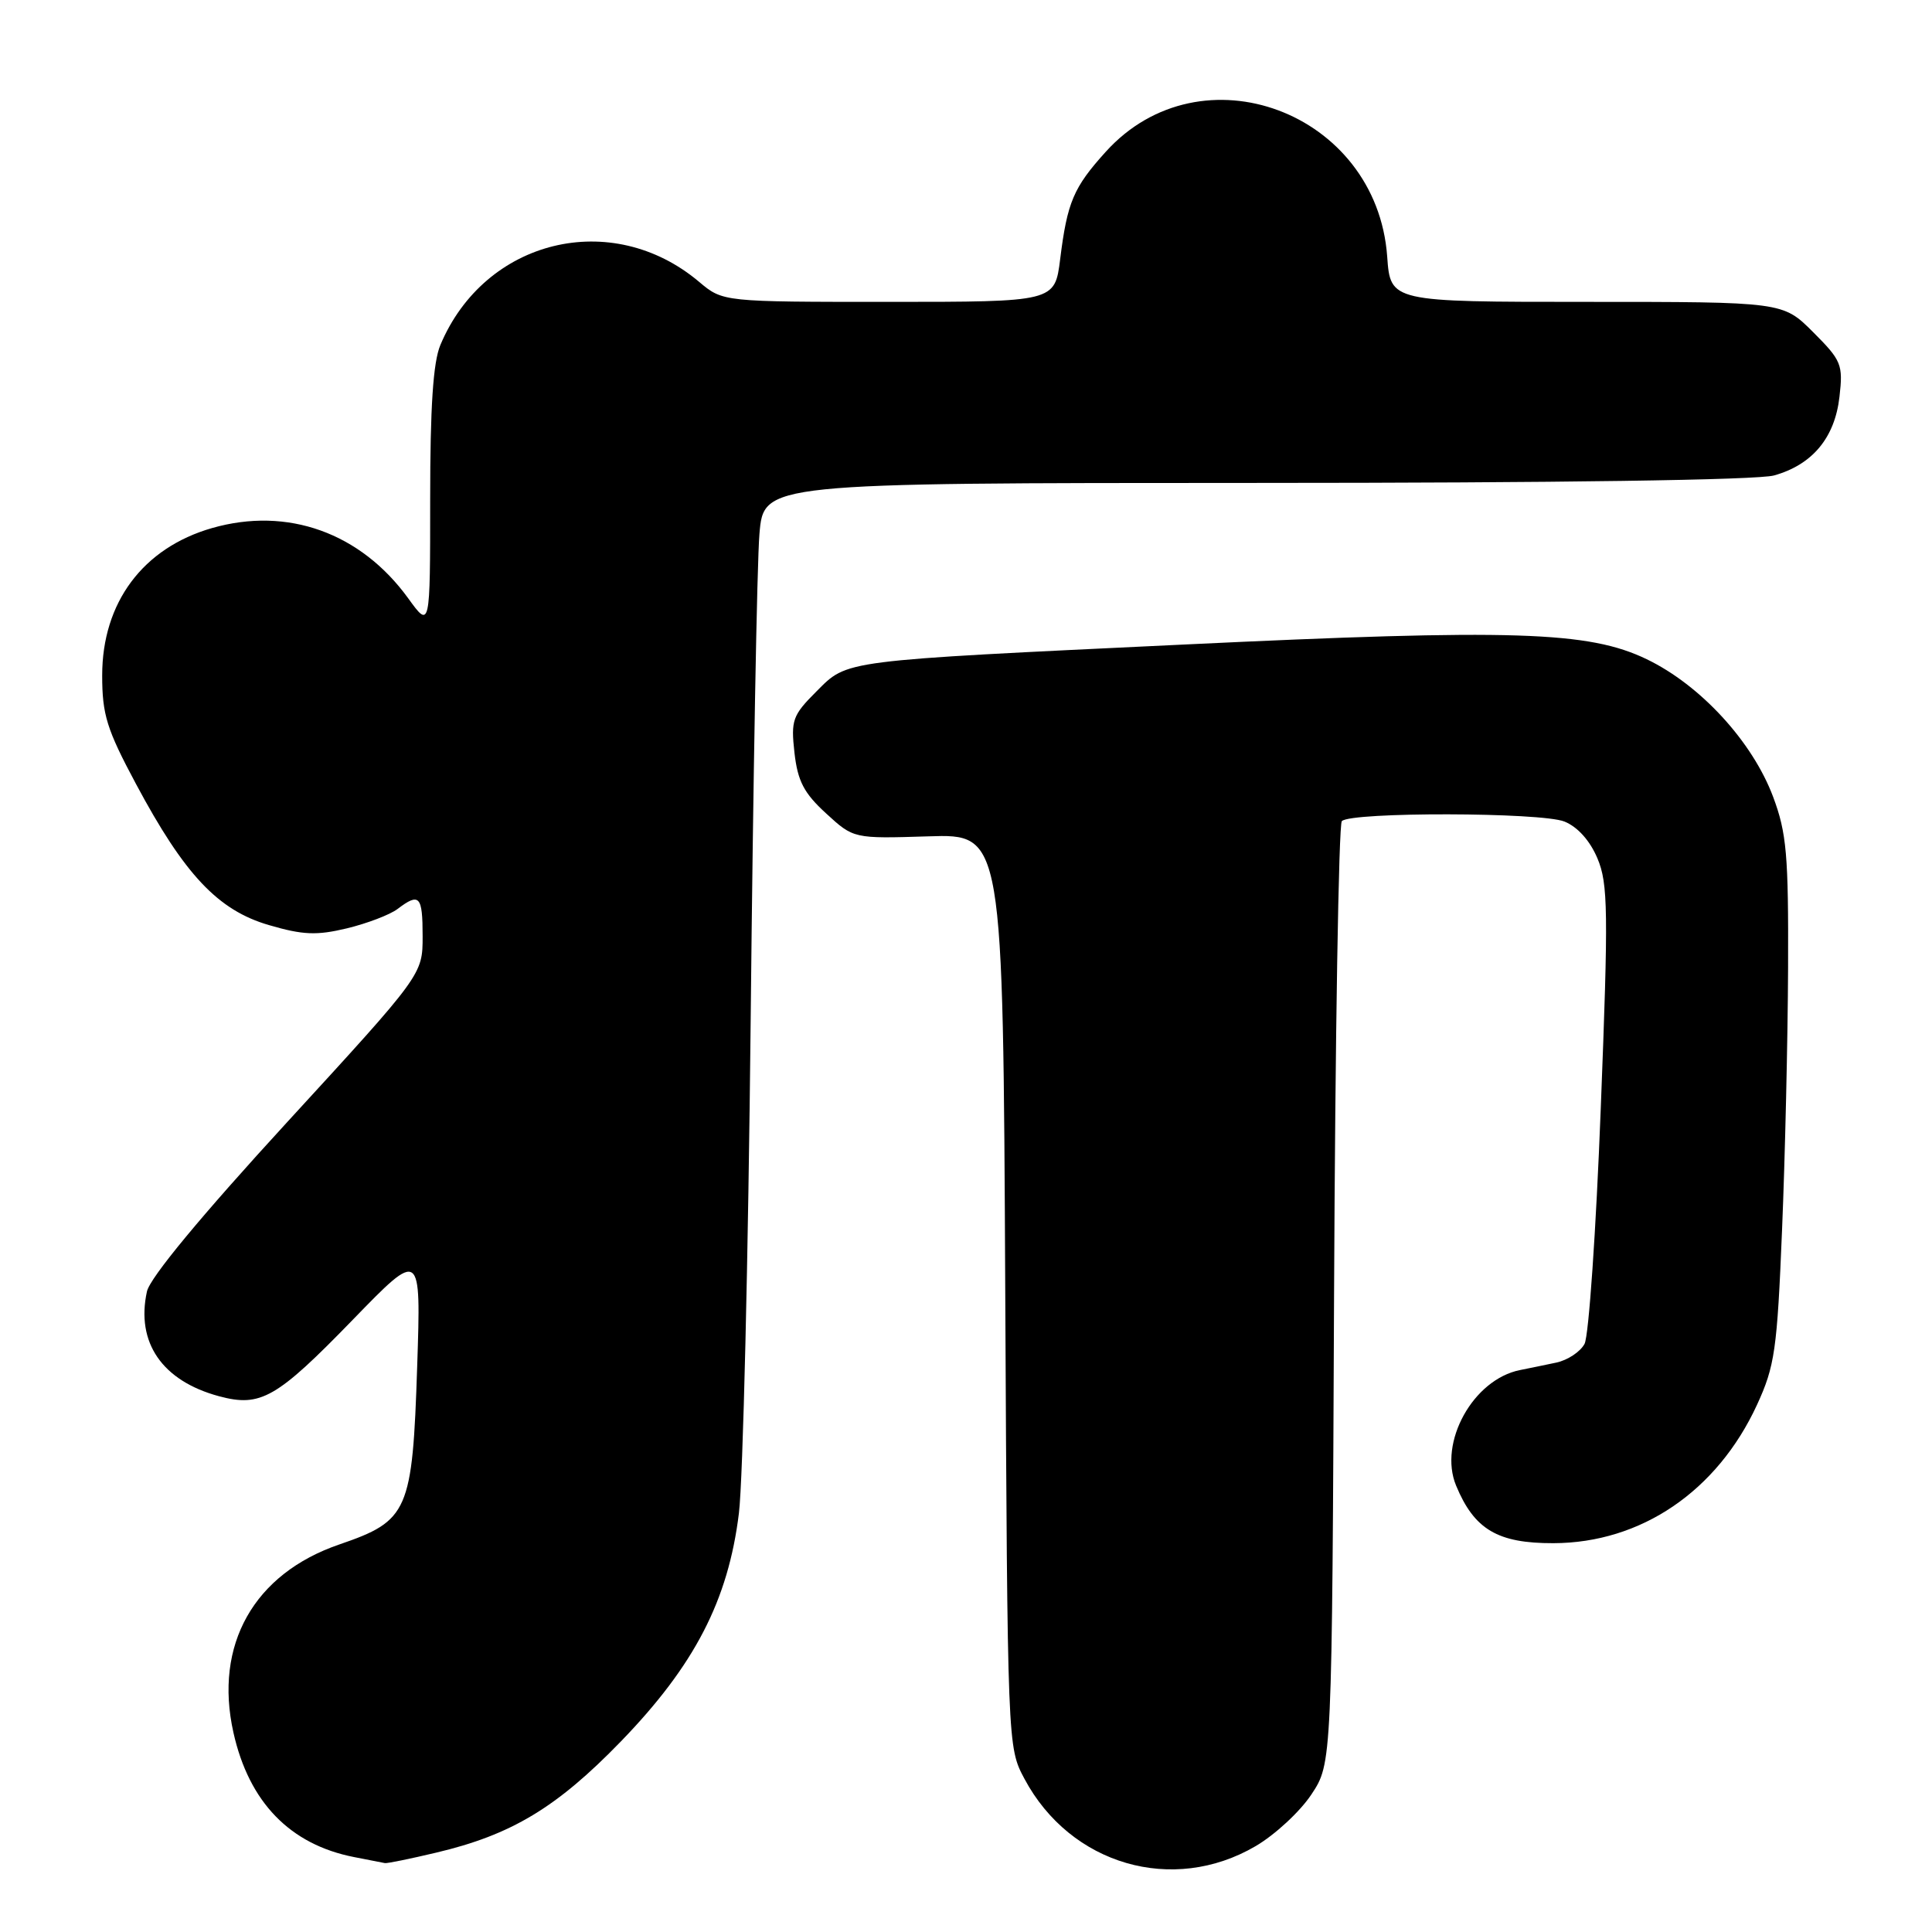 <?xml version="1.0" encoding="UTF-8" standalone="no"?>
<!DOCTYPE svg PUBLIC "-//W3C//DTD SVG 1.1//EN" "http://www.w3.org/Graphics/SVG/1.1/DTD/svg11.dtd" >
<svg xmlns="http://www.w3.org/2000/svg" xmlns:xlink="http://www.w3.org/1999/xlink" version="1.1" viewBox="0 0 256 256">
 <g >
 <path fill="currentColor"
d=" M 166.38 244.62 C 168.94 243.12 172.27 240.04 173.77 237.77 C 176.50 233.65 176.50 233.65 176.77 171.60 C 176.92 137.48 177.38 109.22 177.80 108.80 C 179.03 107.57 204.21 107.62 207.30 108.86 C 209.05 109.57 210.68 111.39 211.67 113.74 C 213.08 117.09 213.13 120.70 212.11 146.84 C 211.49 162.97 210.52 177.03 209.96 178.07 C 209.40 179.12 207.72 180.23 206.22 180.55 C 204.72 180.87 202.56 181.31 201.41 181.54 C 195.20 182.78 190.57 191.13 192.94 196.85 C 195.35 202.67 198.45 204.50 205.83 204.48 C 217.45 204.45 227.53 197.59 232.81 186.15 C 235.17 181.02 235.48 178.89 236.13 163.00 C 236.53 153.38 236.89 137.75 236.93 128.29 C 236.99 113.26 236.74 110.38 234.95 105.59 C 232.21 98.28 225.34 90.79 218.20 87.35 C 210.51 83.64 200.56 83.32 156.76 85.41 C 111.17 87.58 112.37 87.43 108.18 91.62 C 105.01 94.79 104.79 95.42 105.27 99.74 C 105.70 103.51 106.52 105.09 109.46 107.78 C 113.11 111.13 113.11 111.13 123.01 110.82 C 132.91 110.50 132.91 110.50 133.20 171.00 C 133.50 231.50 133.50 231.50 135.75 235.71 C 141.84 247.11 155.41 251.05 166.38 244.62 Z  M 57.77 245.49 C 67.75 243.14 73.77 239.52 82.26 230.76 C 92.04 220.66 96.50 212.04 97.91 200.50 C 98.45 196.10 99.15 166.62 99.47 135.00 C 99.79 103.38 100.31 74.46 100.63 70.75 C 101.20 64.00 101.20 64.00 166.35 63.99 C 206.39 63.99 232.88 63.61 235.07 63.00 C 240.15 61.58 243.13 58.00 243.74 52.57 C 244.23 48.31 244.01 47.77 240.25 44.01 C 236.24 40.00 236.24 40.00 210.24 40.00 C 184.24 40.00 184.24 40.00 183.81 33.99 C 182.42 14.81 159.14 6.14 146.52 20.11 C 142.24 24.84 141.42 26.78 140.48 34.32 C 139.77 40.00 139.77 40.00 117.78 40.00 C 95.79 40.00 95.79 40.00 92.64 37.35 C 81.06 27.58 64.23 31.69 58.35 45.72 C 57.39 47.99 57.00 53.96 57.00 66.12 C 57.00 83.30 57.00 83.30 54.09 79.28 C 47.78 70.58 38.09 67.11 28.10 69.97 C 18.94 72.60 13.54 79.84 13.54 89.50 C 13.54 94.69 14.14 96.63 18.02 103.88 C 24.45 115.91 28.89 120.62 35.64 122.58 C 40.15 123.90 41.96 123.97 45.97 123.01 C 48.65 122.36 51.66 121.21 52.67 120.45 C 55.58 118.24 56.00 118.69 56.00 124.06 C 56.00 129.13 56.00 129.13 38.05 148.69 C 26.64 161.13 19.87 169.30 19.47 171.13 C 17.99 177.89 21.49 182.98 29.03 185.01 C 34.54 186.49 36.65 185.28 46.77 174.85 C 55.79 165.56 55.79 165.56 55.28 181.03 C 54.65 200.30 54.12 201.51 44.96 204.65 C 33.64 208.53 28.33 217.95 30.93 229.57 C 32.99 238.80 38.43 244.41 46.91 246.07 C 48.88 246.45 50.73 246.82 51.00 246.87 C 51.27 246.93 54.32 246.31 57.77 245.49 Z "/>
</g>
</svg>